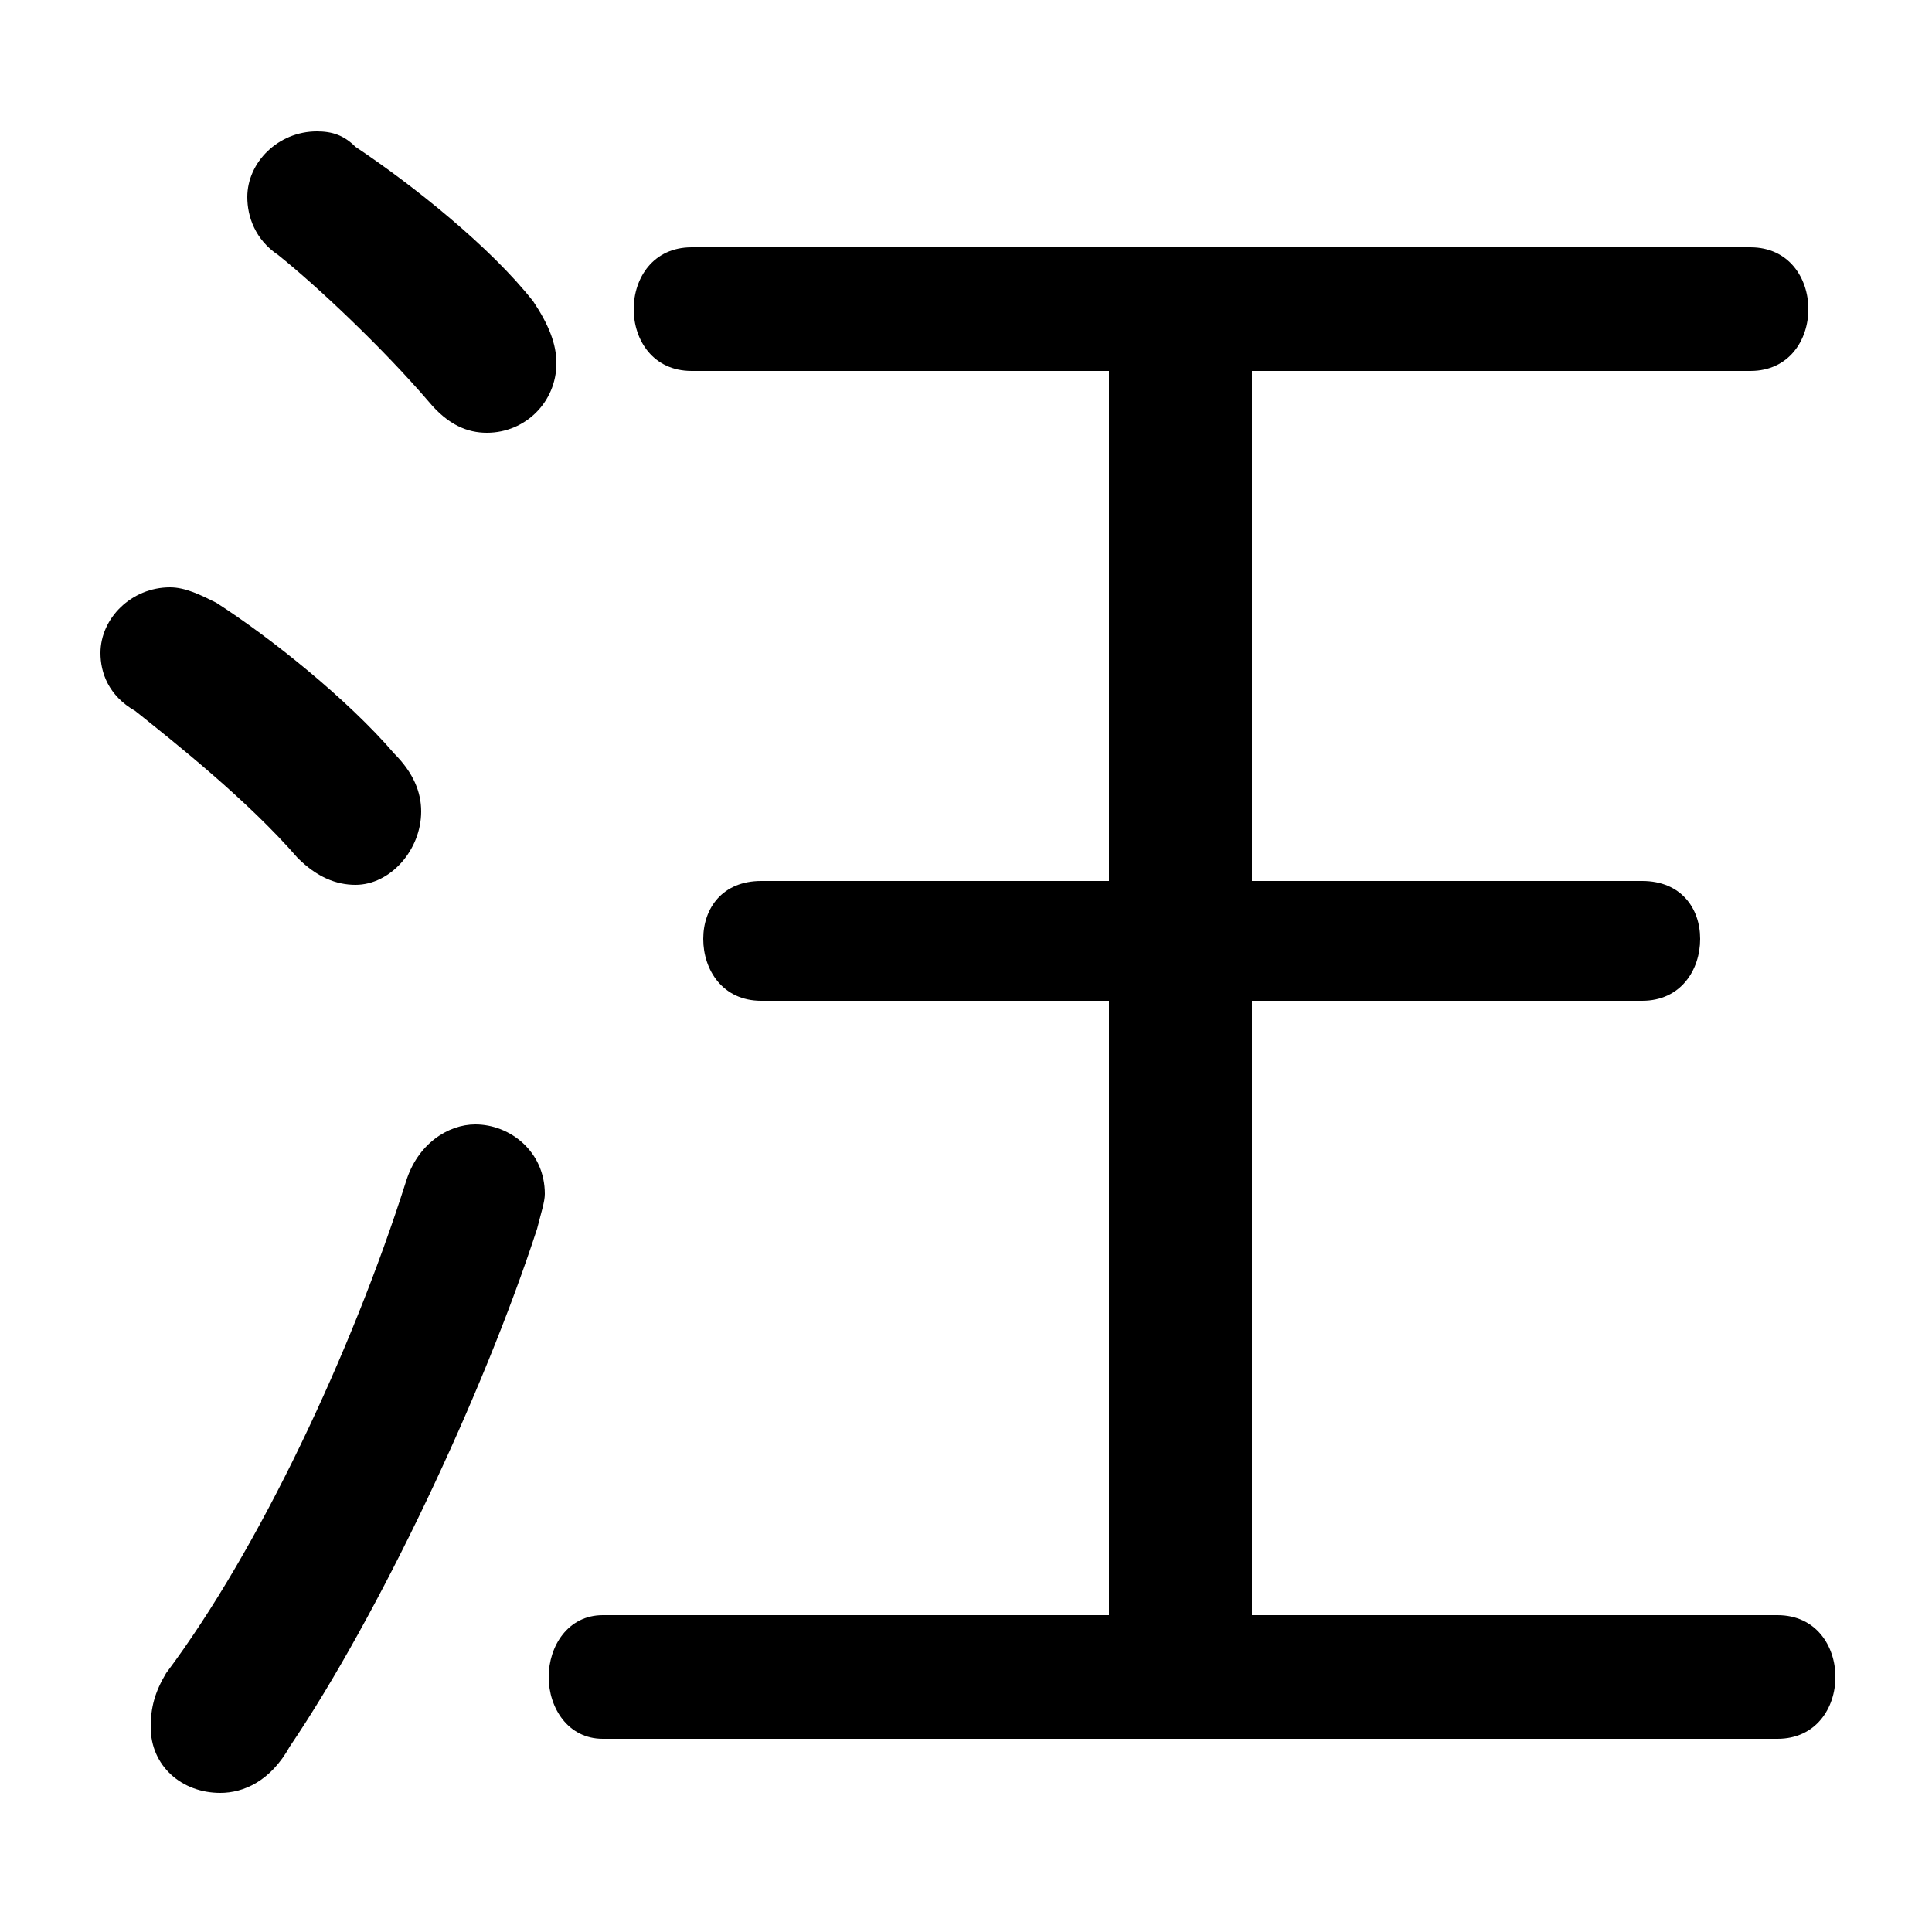 <svg xmlns="http://www.w3.org/2000/svg" viewBox="0 -44.0 50.0 50.0">
    <rect x="0" y="-44.0" width="50.0" height="50.0" fill="#808080" stroke="none"/>
    <g transform="scale(1, -1)">
        <!-- ボディの枠 -->
        <rect x="0" y="-6.0" width="50.0" height="50.0"
            stroke="white" fill="white"/>
        <!-- グリフ座標系の原点 -->
        <circle cx="0" cy="0" r="5" fill="white"/>
        <!-- グリフのアウトライン -->
        <g style="fill:black;stroke:#000000;stroke-width:0;stroke-linecap:round;stroke-linejoin:round;">
        <path d="M 32.4 2.2 L 32.4 18.1 L 42.5 18.1 C 43.5 18.1 44.0 18.9 44.0 19.7 C 44.0 20.5 43.5 21.2 42.5 21.2 L 32.4 21.2 L 32.4 34.4 L 45.3 34.4 C 46.3 34.4 46.8 35.2 46.8 36.0 C 46.8 36.8 46.3 37.6 45.3 37.6 L 17.9 37.6 C 16.9 37.6 16.4 36.8 16.4 36.0 C 16.4 35.2 16.9 34.4 17.9 34.4 L 28.7 34.4 L 28.7 21.2 L 19.7 21.2 C 18.7 21.2 18.2 20.5 18.2 19.7 C 18.2 18.9 18.7 18.1 19.7 18.1 L 28.7 18.1 L 28.7 2.2 L 15.6 2.2 C 14.7 2.2 14.2 1.4 14.2 0.6 C 14.2 -0.2 14.7 -1.0 15.6 -1.0 L 46.0 -1.0 C 47.0 -1.0 47.5 -0.2 47.5 0.6 C 47.5 1.4 47.0 2.2 46.0 2.2 Z M 9.2 40.2 C 8.9 40.5 8.6 40.6 8.2 40.6 C 7.2 40.6 6.4 39.8 6.4 38.9 C 6.4 38.4 6.6 37.8 7.2 37.4 C 8.2 36.6 9.9 35.0 11.1 33.6 C 11.6 33.0 12.1 32.8 12.6 32.8 C 13.6 32.8 14.4 33.6 14.4 34.6 C 14.4 35.1 14.2 35.6 13.8 36.2 C 12.7 37.6 10.7 39.2 9.2 40.2 Z M 10.5 13.4 C 9.1 9.0 6.7 3.9 4.3 0.7 C 4.0 0.2 3.9 -0.2 3.9 -0.7 C 3.9 -1.7 4.7 -2.4 5.7 -2.4 C 6.3 -2.4 7.0 -2.1 7.5 -1.2 C 9.8 2.2 12.5 7.9 13.9 12.2 C 14.0 12.6 14.1 12.9 14.1 13.1 C 14.1 14.2 13.2 14.9 12.3 14.9 C 11.6 14.9 10.8 14.4 10.5 13.4 Z M 5.6 28.4 C 5.2 28.6 4.8 28.8 4.4 28.8 C 3.4 28.8 2.6 28.0 2.6 27.1 C 2.6 26.6 2.8 26.0 3.5 25.6 C 4.5 24.8 6.4 23.3 7.7 21.8 C 8.2 21.3 8.7 21.1 9.2 21.1 C 10.1 21.1 10.9 22.0 10.9 23.0 C 10.9 23.5 10.7 24.0 10.2 24.5 C 9.0 25.9 7.0 27.5 5.6 28.4 Z"/>
    </g>
    </g>
</svg>
